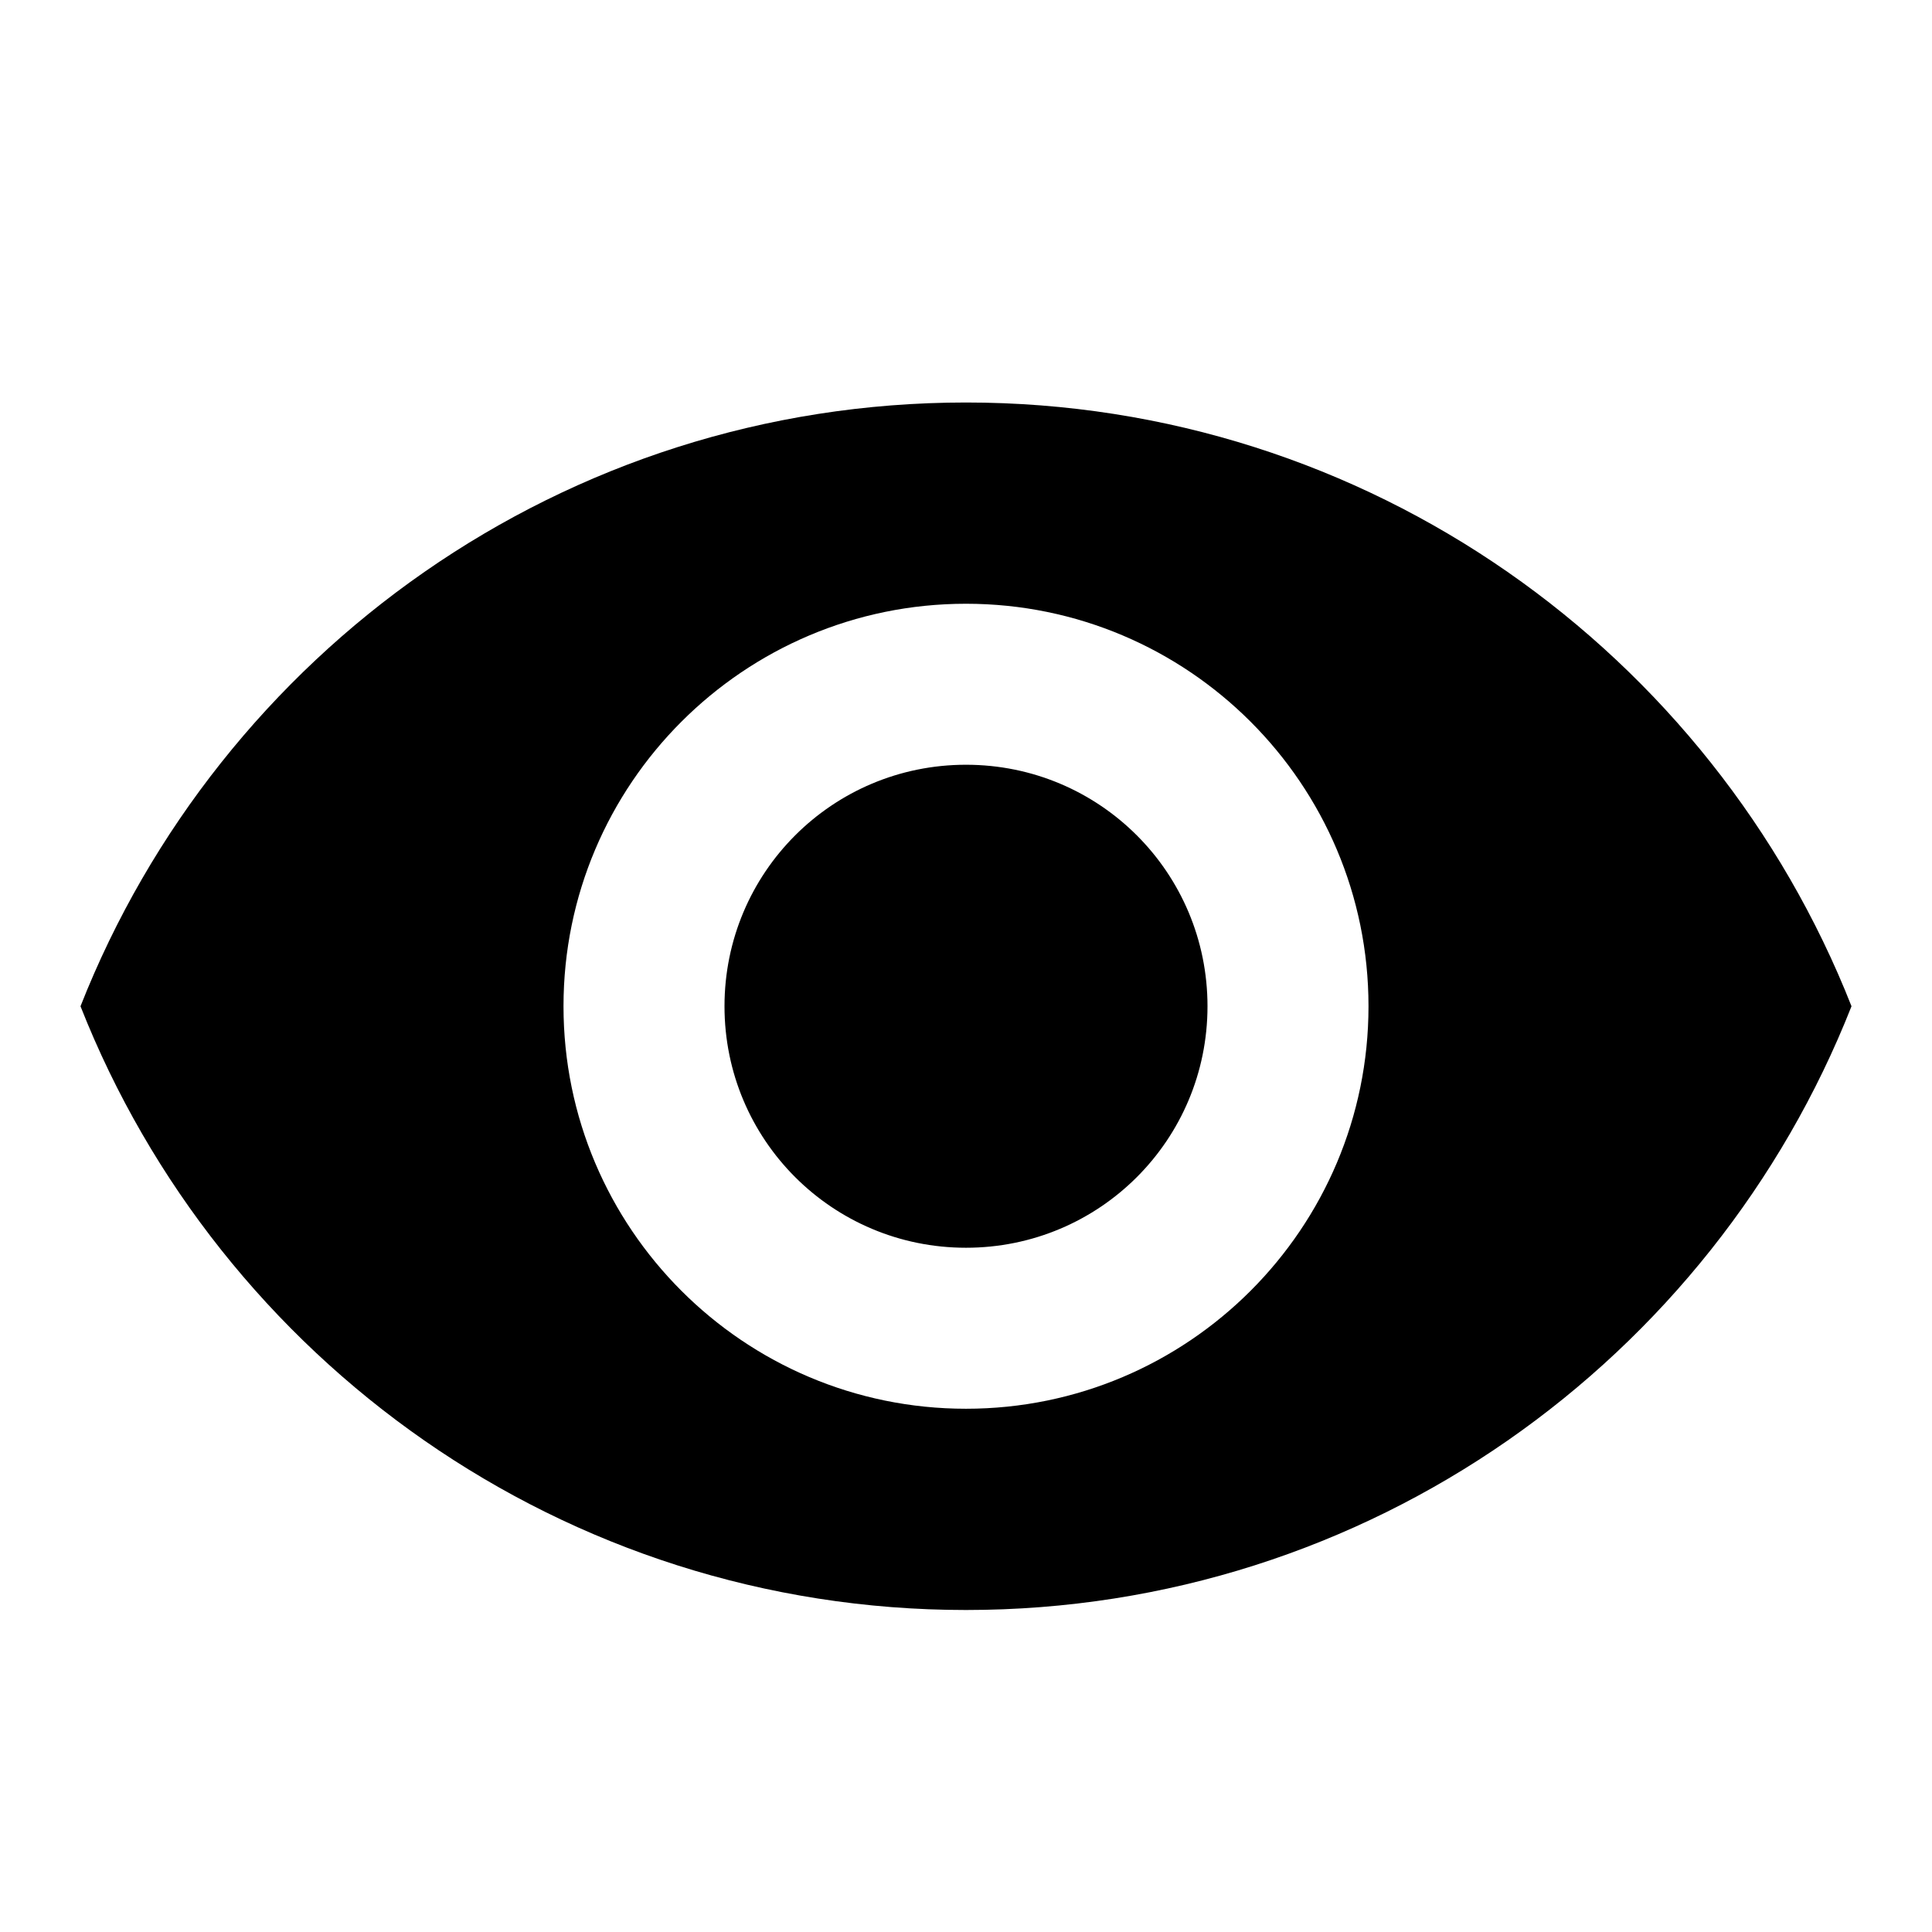 <?xml version="1.0" encoding="UTF-8"?>
<svg width="24px" height="24px" viewBox="0 0 24 24" version="1.1" xmlns="http://www.w3.org/2000/svg" xmlns:xlink="http://www.w3.org/1999/xlink">
    <!-- Generator: Sketch 59.1 (86144) - https://sketch.com -->
    <title>ic_visibility</title>
    <desc>Created with Sketch.</desc>
    <defs>
        <path d="M11,0 C6,0 1.73,3.11 0,7.5 C1.73,11.89 6,15 11,15 C16,15 20.27,11.89 22,7.5 C20.27,3.11 16,0 11,0 Z M11,12.5 C8.24,12.5 6,10.26 6,7.5 C6,4.74 8.24,2.5 11,2.5 C13.76,2.5 16,4.74 16,7.5 C16,10.26 13.76,12.5 11,12.5 Z M11,4.5 C9.34,4.5 8,5.84 8,7.5 C8,9.16 9.34,10.5 11,10.5 C12.66,10.5 14,9.16 14,7.5 C14,5.84 12.66,4.5 11,4.5 Z" id="path-1"></path>
    </defs>
    <g id="UX-Design" stroke="none" stroke-width="1" fill="none" fill-rule="evenodd">
        <g id="assets" transform="translate(-83, -98)">
            <g id="ic_visibility" transform="translate(84, 103)">
                <mask id="mask-2" fill="white">
                    <use xlink:href="#path-1"></use>
                </mask>
                <use id="Shape" fill="#000000" fill-rule="nonzero" xlink:href="#path-1"></use>
            </g>
        </g>
    </g>
</svg>